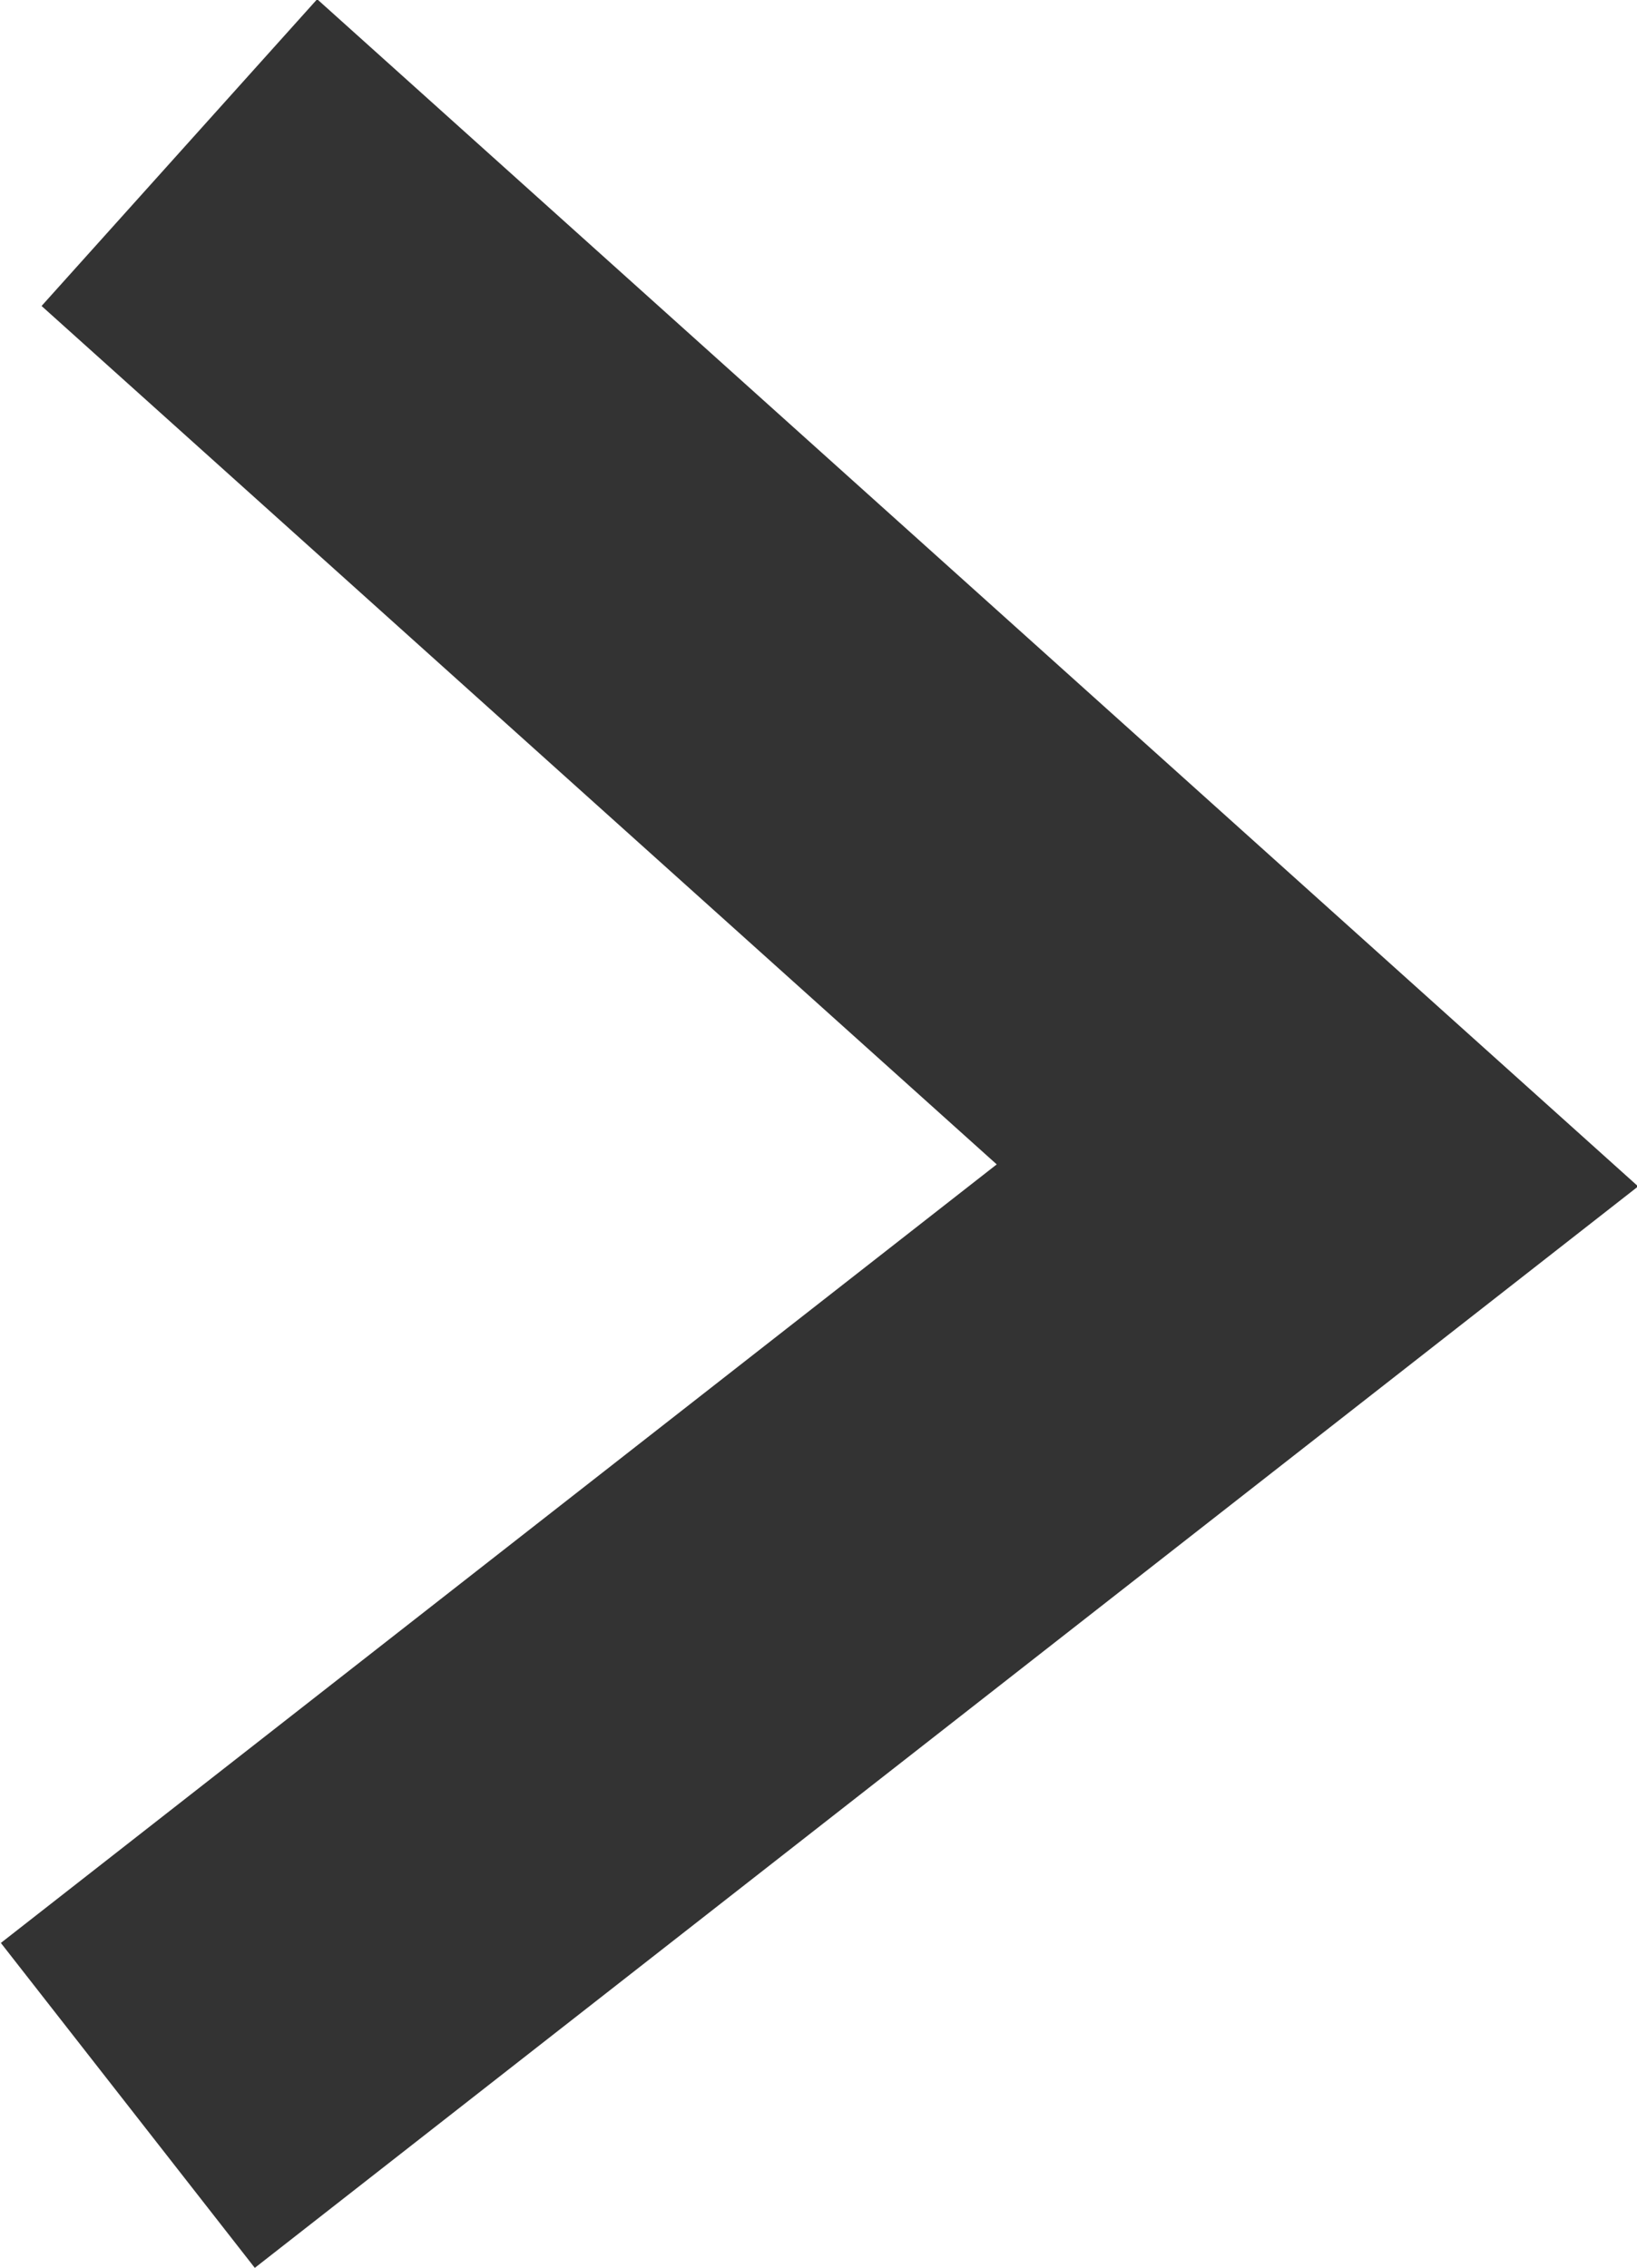 <svg xmlns="http://www.w3.org/2000/svg" viewBox="0 0 7.94 11"><defs><style>.cls-1{fill:none;stroke:#333;stroke-miterlimit:10;stroke-width:2px;}</style></defs><title>black_arrow</title><g id="Layer_2" data-name="Layer 2"><g id="objects"><polyline class="cls-1" points="0.87 0.74 6.39 5.7 0.62 10.21"/></g></g></svg>
